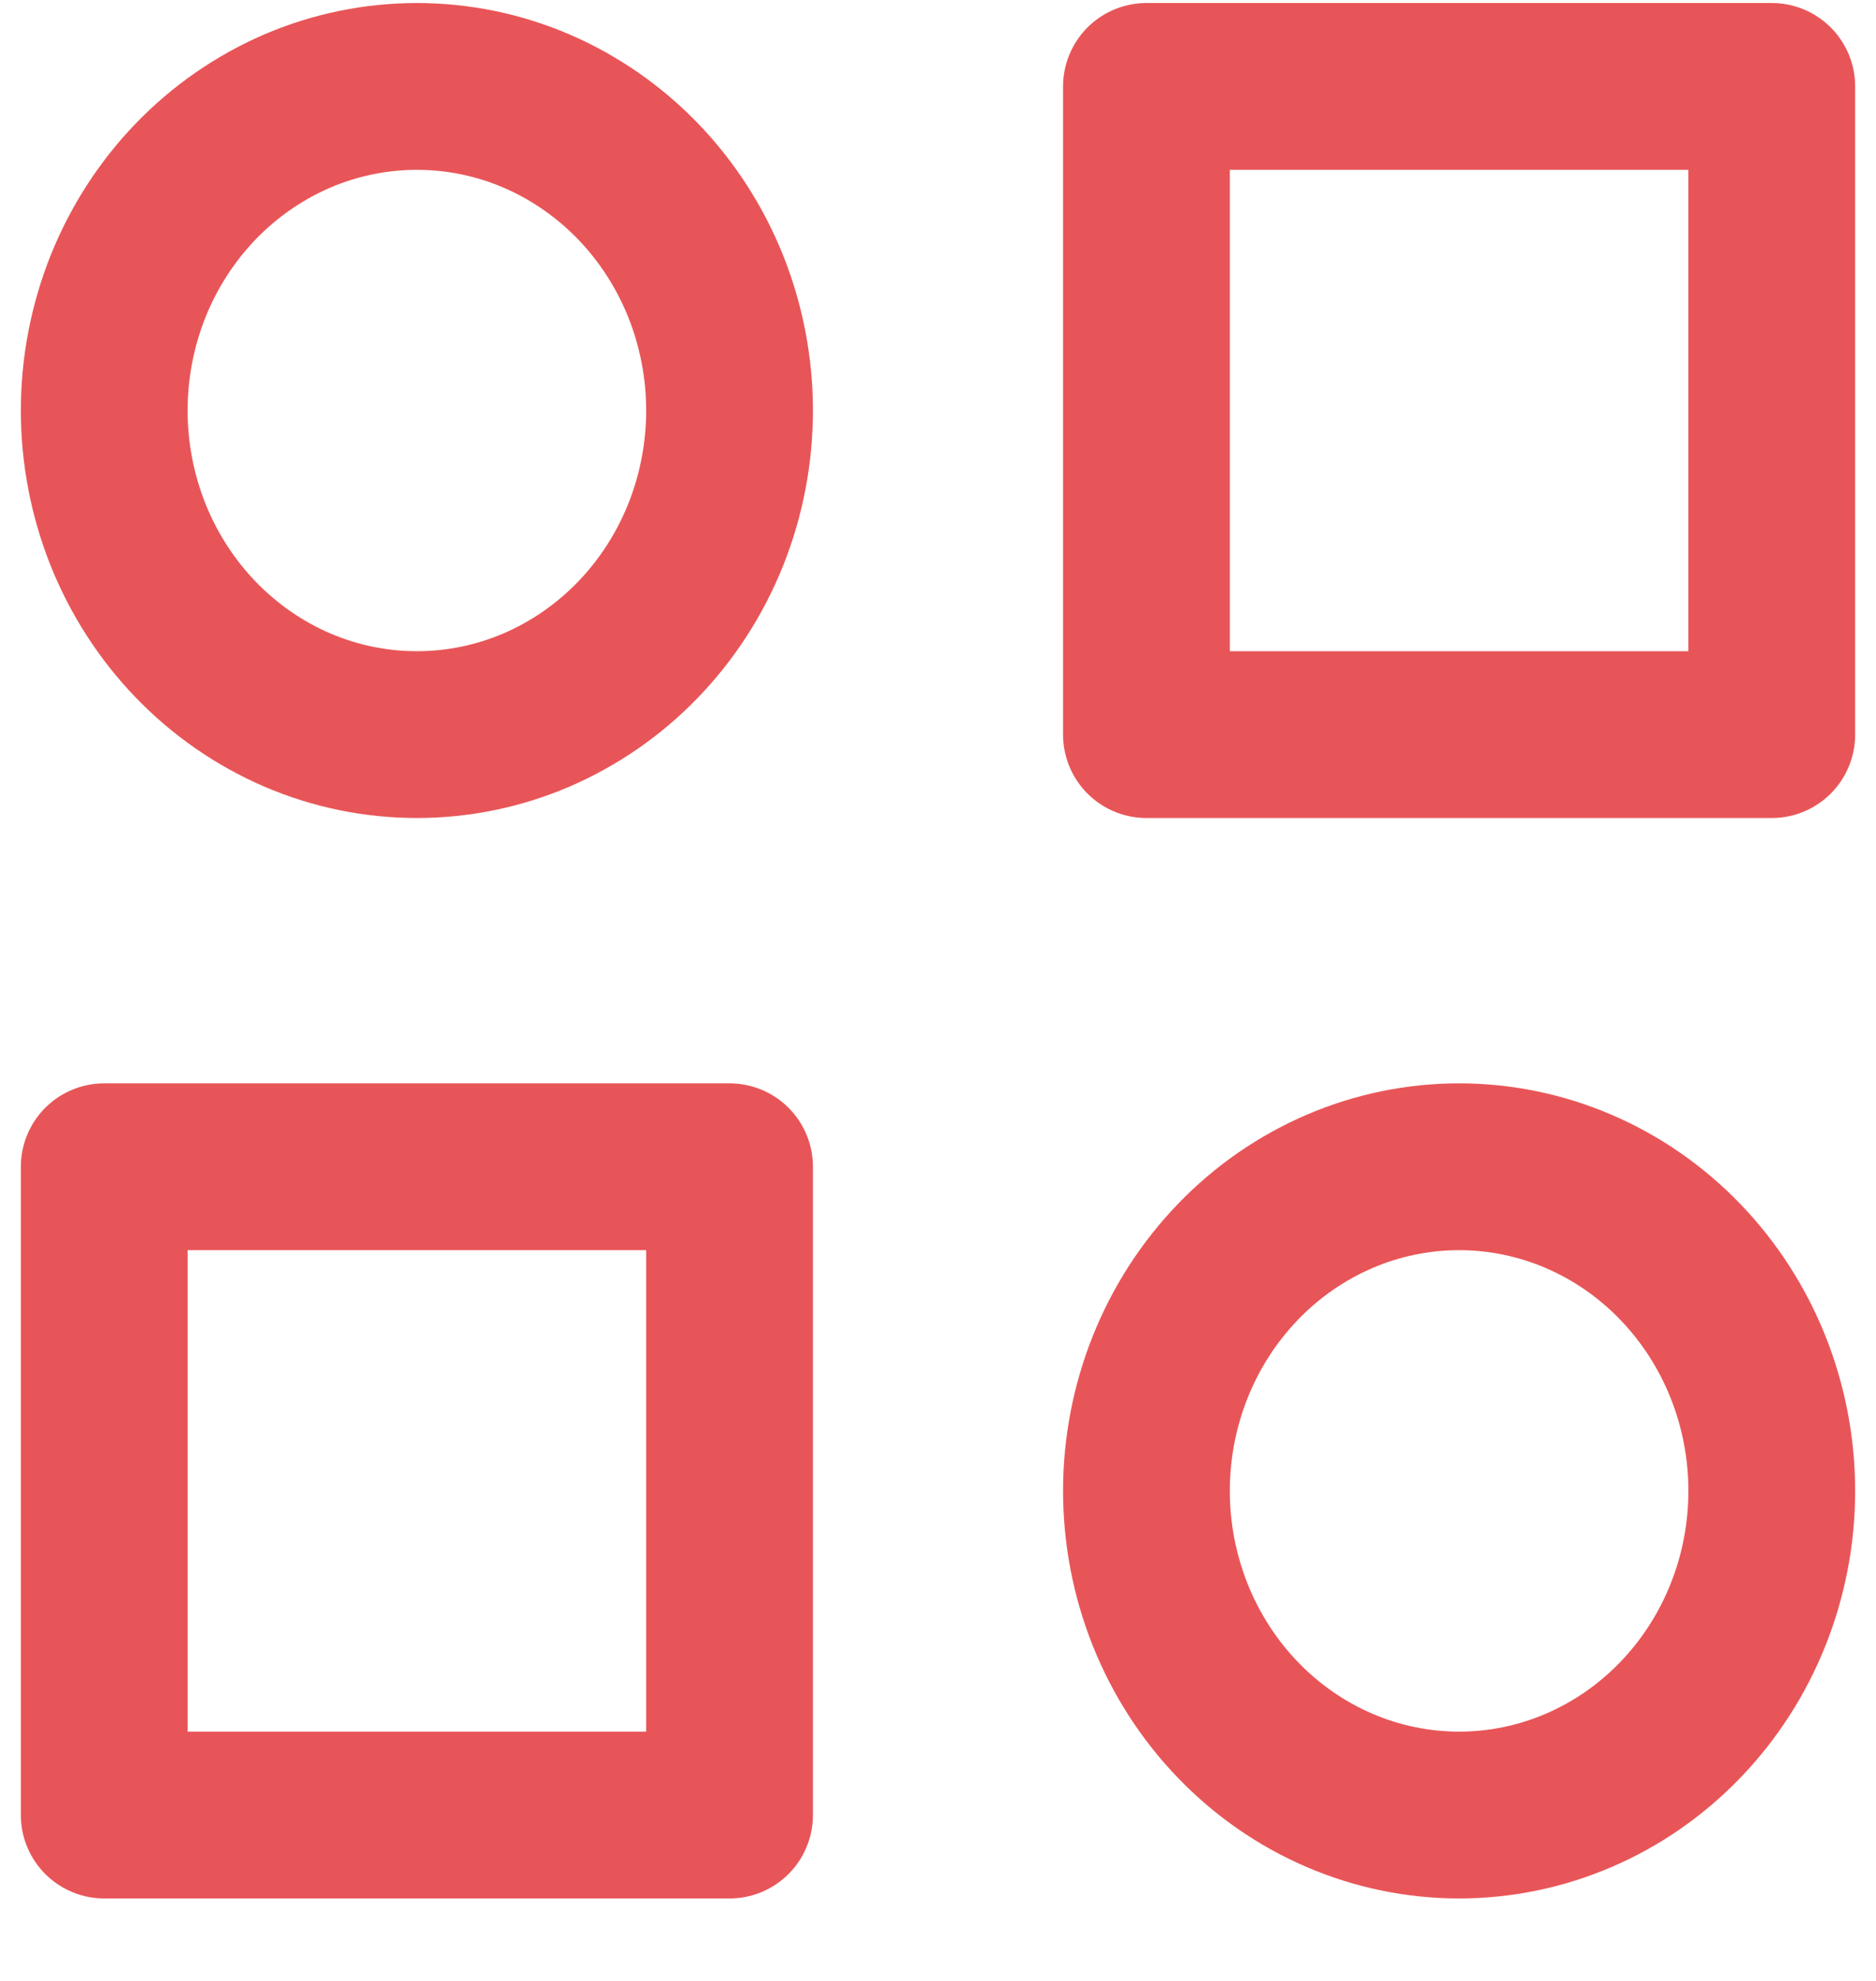 <svg width="18" height="19" viewBox="0 0 18 19" fill="none" xmlns="http://www.w3.org/2000/svg">
<path d="M11 0.829H17V7.046H11V0.829Z" stroke="#E85558" stroke-width="1.6" stroke-linecap="round" stroke-linejoin="round"/>
<path d="M1 11.191H7V17.409H1V11.191Z" stroke="#E85558" stroke-width="1.6" stroke-linecap="round" stroke-linejoin="round"/>
<path d="M11 14.3C11 15.124 11.316 15.915 11.879 16.498C12.441 17.081 13.204 17.409 14 17.409C14.796 17.409 15.559 17.081 16.121 16.498C16.684 15.915 17 15.124 17 14.3C17 13.476 16.684 12.685 16.121 12.102C15.559 11.519 14.796 11.191 14 11.191C13.204 11.191 12.441 11.519 11.879 12.102C11.316 12.685 11 13.476 11 14.3Z" stroke="#E85558" stroke-width="1.6" stroke-linecap="round" stroke-linejoin="round"/>
<path d="M1 3.938C1 4.346 1.078 4.75 1.228 5.127C1.379 5.504 1.6 5.847 1.879 6.136C2.157 6.424 2.488 6.653 2.852 6.81C3.216 6.966 3.606 7.046 4 7.046C4.394 7.046 4.784 6.966 5.148 6.81C5.512 6.653 5.843 6.424 6.121 6.136C6.4 5.847 6.621 5.504 6.772 5.127C6.922 4.75 7 4.346 7 3.938C7 3.529 6.922 3.125 6.772 2.748C6.621 2.371 6.4 2.028 6.121 1.739C5.843 1.451 5.512 1.222 5.148 1.065C4.784 0.909 4.394 0.829 4 0.829C3.606 0.829 3.216 0.909 2.852 1.065C2.488 1.222 2.157 1.451 1.879 1.739C1.6 2.028 1.379 2.371 1.228 2.748C1.078 3.125 1 3.529 1 3.938Z" stroke="#E85558" stroke-width="1.6" stroke-linecap="round" stroke-linejoin="round"/>
</svg>
